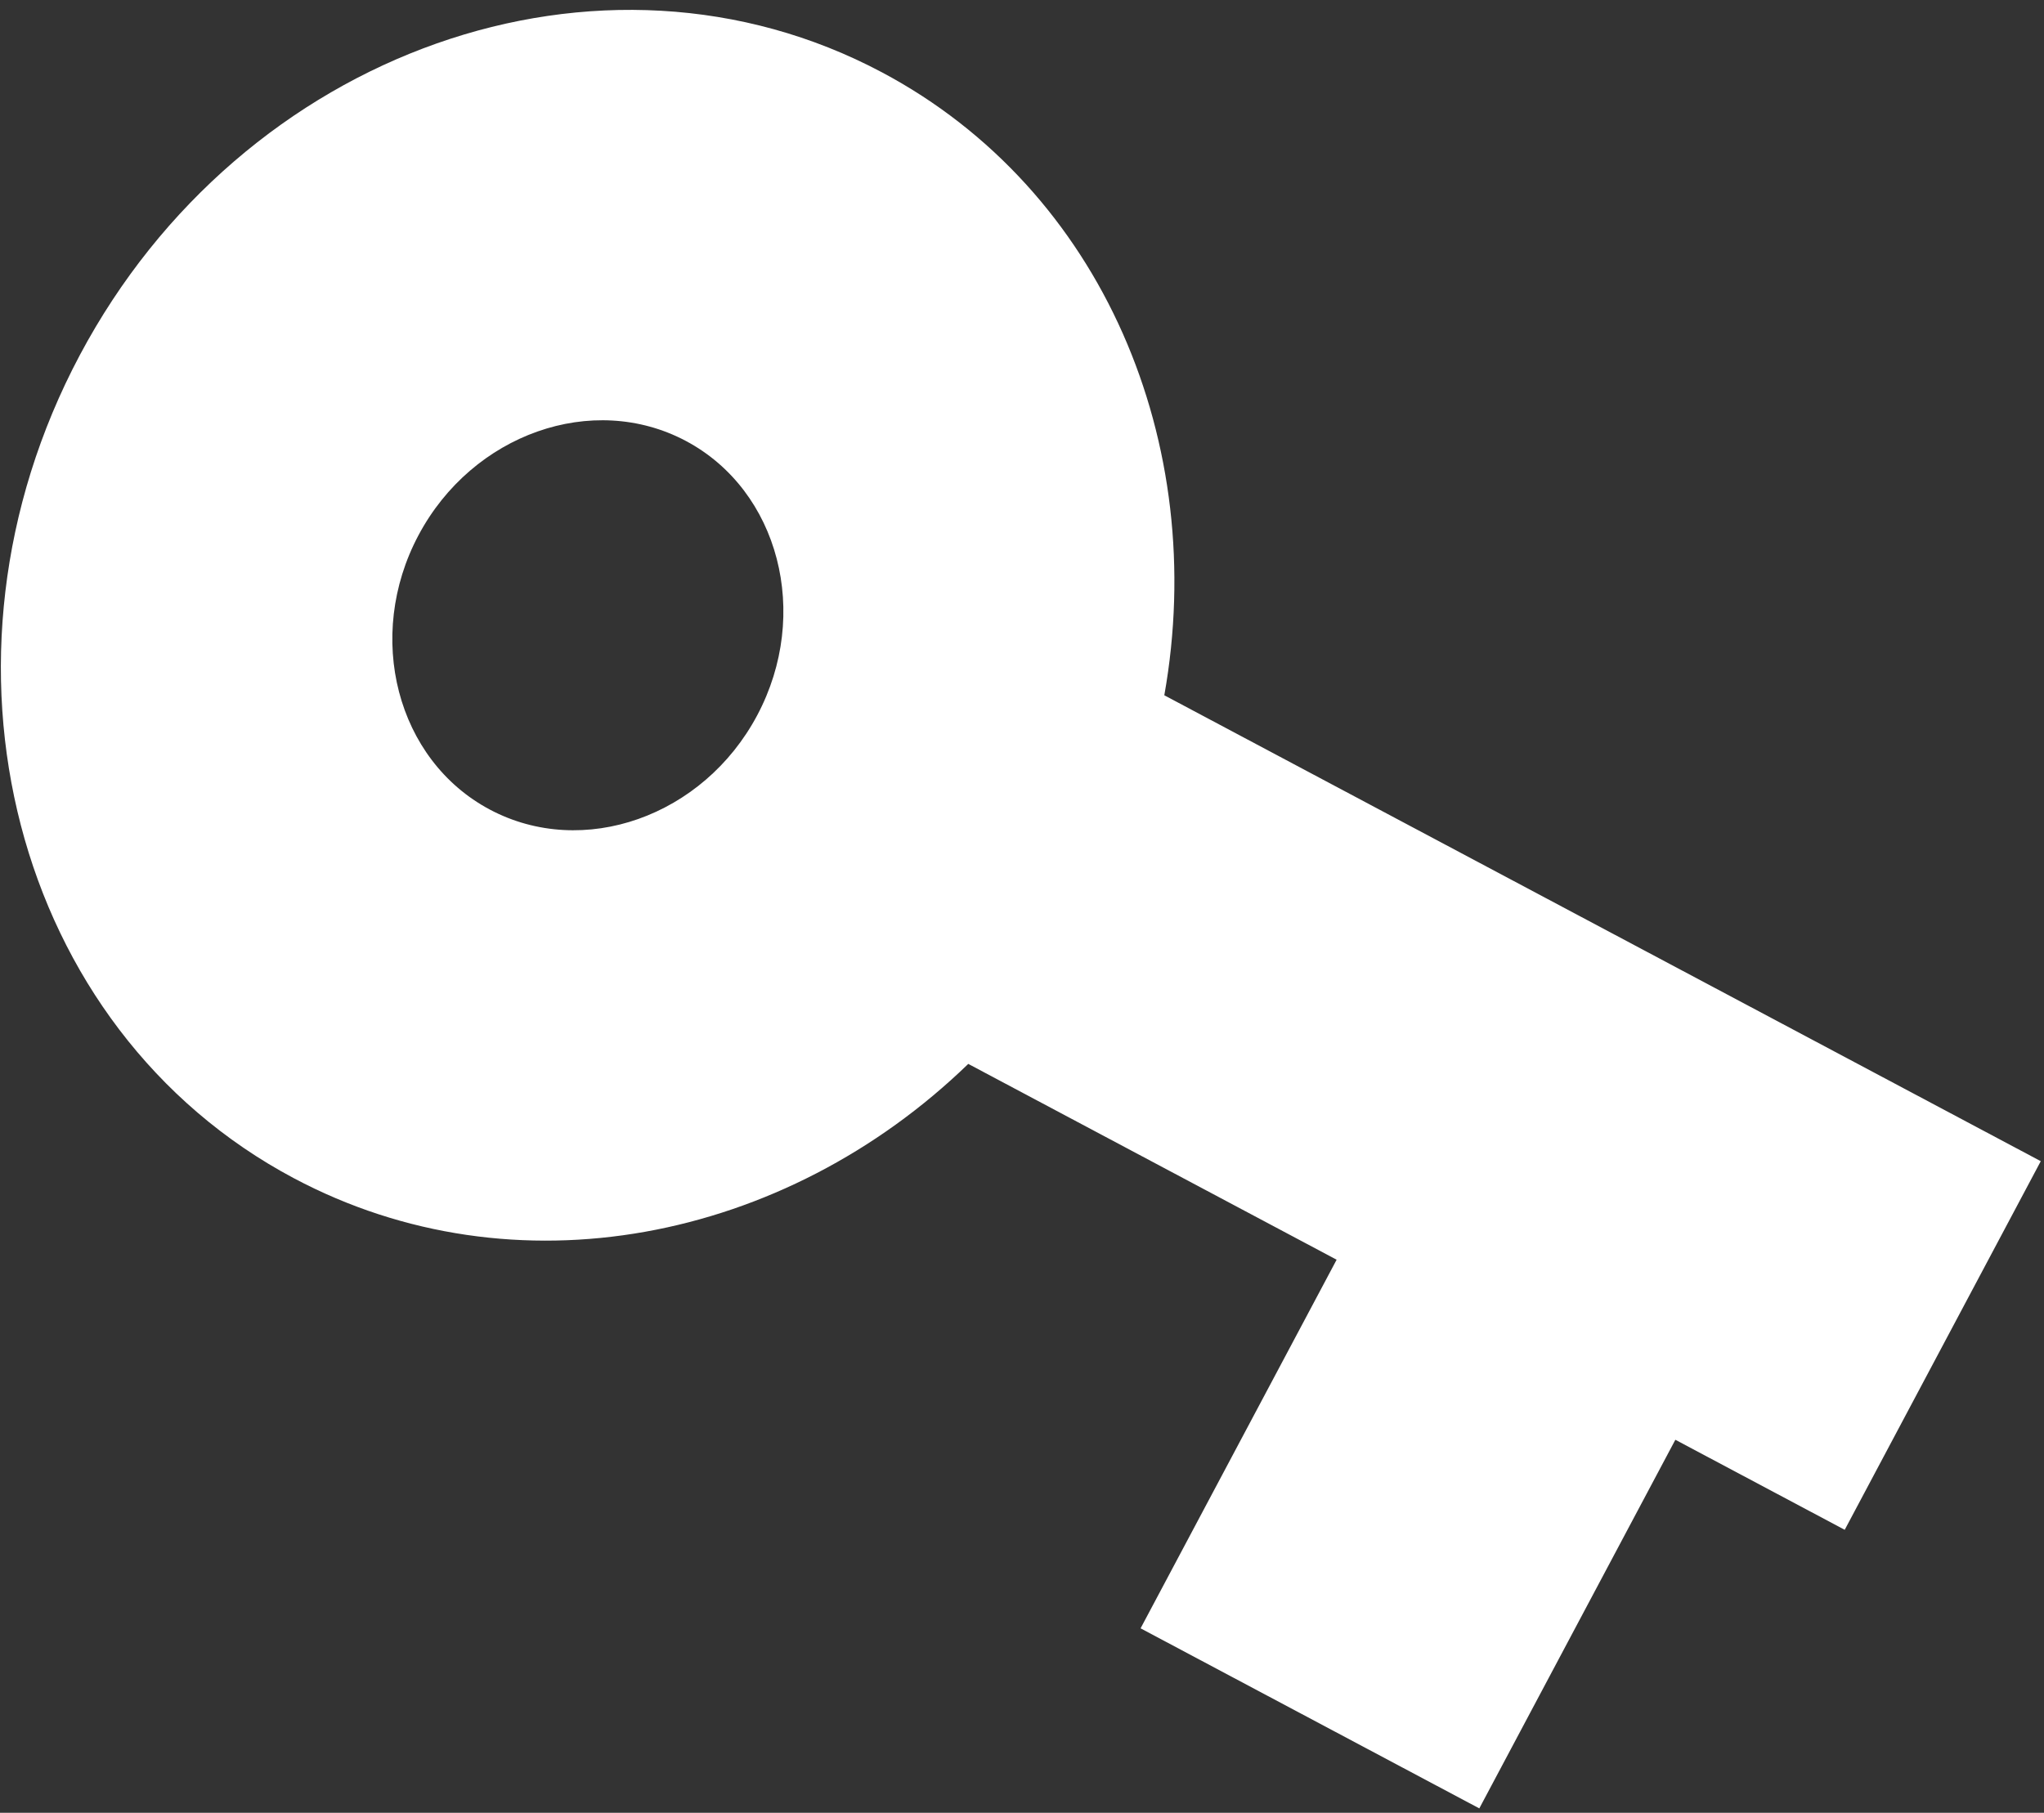<?xml version="1.0" encoding="UTF-8"?>
<svg width="124px" height="110px" viewBox="0 0 124 110" version="1.1" xmlns="http://www.w3.org/2000/svg" xmlns:xlink="http://www.w3.org/1999/xlink">
    <rect x="0" y="0" width="124" height="110" fill="#333333" stroke="none"/>
    <!-- Generator: Sketch 52.6 (67491) - http://www.bohemiancoding.com/sketch -->
    <title>Shape</title>
    <desc>Created with Sketch.</desc>
    <g id="Page-2" stroke="none" stroke-width="1" fill="none" fill-rule="evenodd">
        <path d="M65.13,38.932 C60.359,24.175 47.443,13.598 32.258,13.598 C12.999,13.598 -2.651,30.635 -2.651,51.598 C-2.651,72.562 12.999,89.598 32.258,89.598 C47.443,89.598 60.359,79.022 65.13,64.265 L90.439,64.265 L90.439,89.598 L113.712,89.598 L113.712,64.265 L125.349,64.265 L125.349,38.932 L65.13,38.932 Z M32.258,64.265 C25.858,64.265 20.621,58.565 20.621,51.598 C20.621,44.632 25.858,38.932 32.258,38.932 C38.658,38.932 43.894,44.632 43.894,51.598 C43.894,58.565 38.658,64.265 32.258,64.265 Z" id="Shape" fill="#FFFFFF" fill-rule="nonzero" transform="translate(61.349, 51.598) rotate(28) translate(-61.349, -51.598) "></path>
    </g>
</svg>